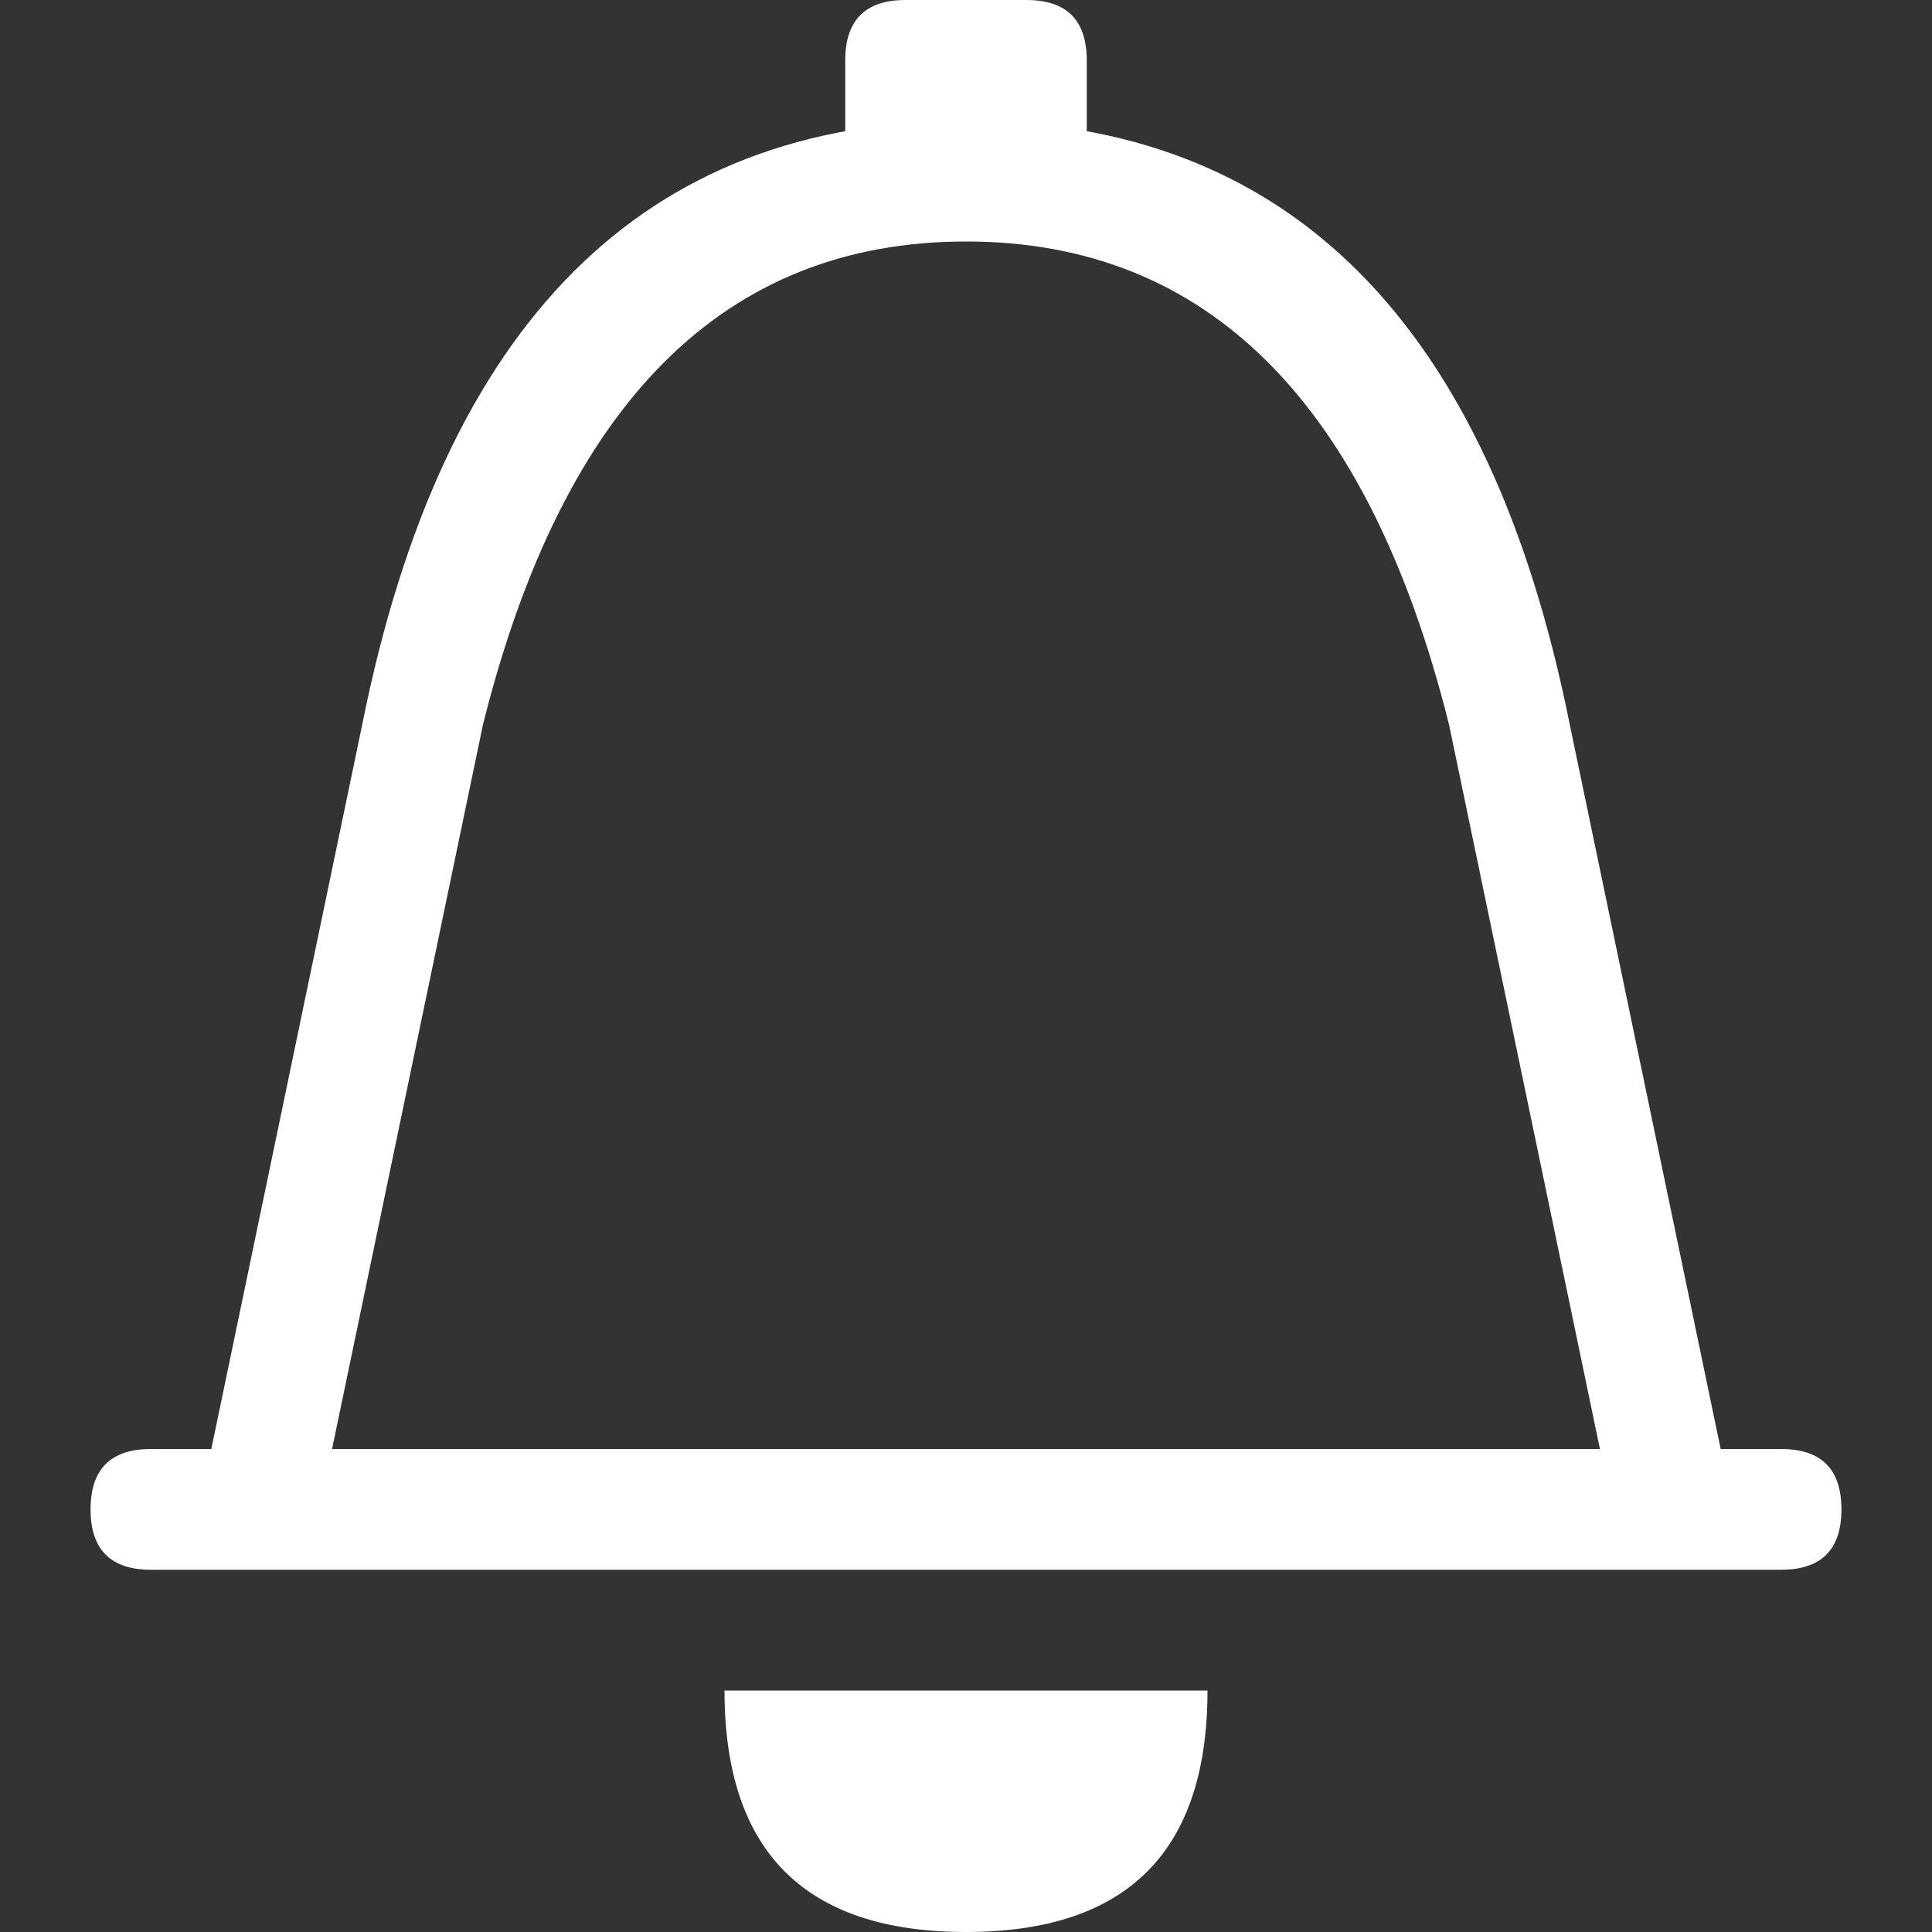 <svg viewBox="0 0 16 16" width="16" height="16" xmlns="http://www.w3.org/2000/svg" fill="#fff" fill-opacity="1">
  <rect x="0" y="0" width="16" height="16" fill="#333333" stroke="none"/>
  <path d="M7.5 0 8.5 0Q9 0 9 .5L9 2 7 2 7 .5Q7 0 7.5 0M3 6Q4 1 8 1 12 1 13 6L14.25 12 14.75 12Q15.25 12 15.25 12.5 15.25 13 14.75 13L1.25 13Q.75 13 .75 12.5.75 12 1.25 12L1.75 12 3 6M13.25 12 12 6Q11 2 8 2 5 2 4 6L2.75 12 13.25 12M6 14 10 14Q10 16 8 16 6 16 6 14L6 14"></path>
</svg>
